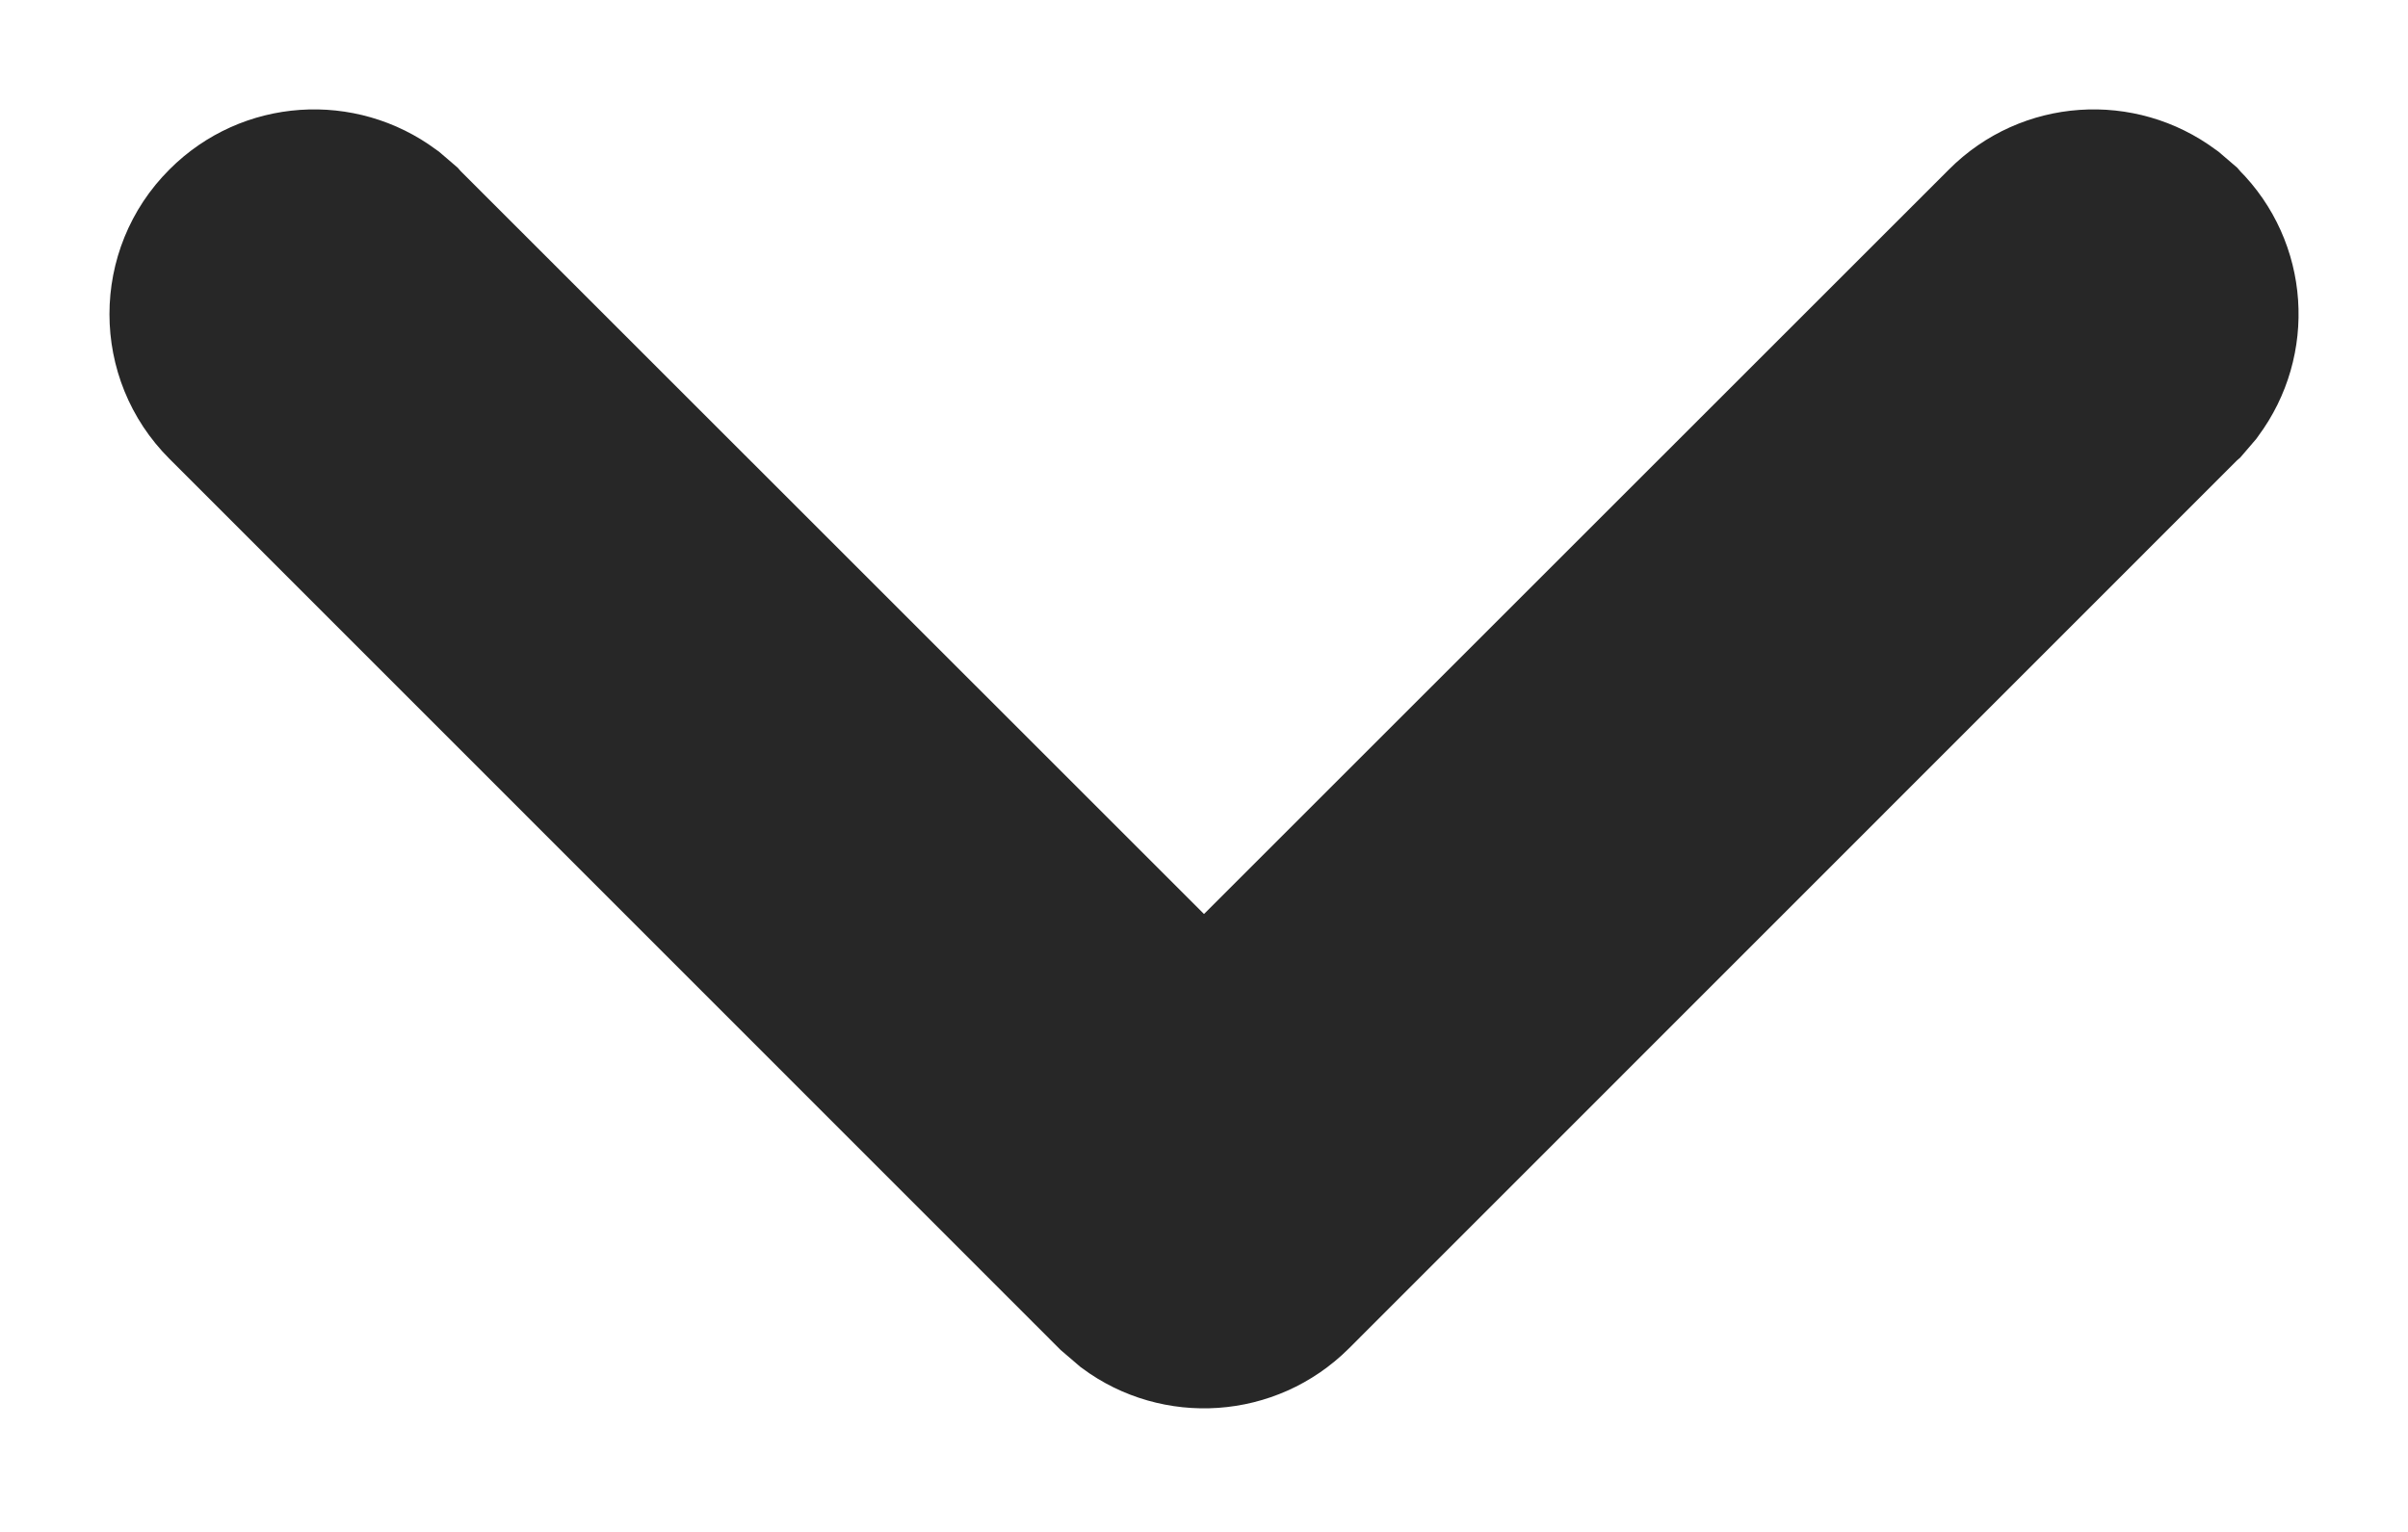 <svg width="11" height="7" viewBox="0 0 11 7" fill="none" xmlns="http://www.w3.org/2000/svg">
<path d="M1.858 0.896L1.851 0.89L1.844 0.885C1.575 0.685 1.194 0.707 0.951 0.951C0.683 1.218 0.683 1.653 0.951 1.92L5.015 5.985L5.022 5.991L5.029 5.997L5.078 6.039L5.085 6.045L5.092 6.051C5.36 6.25 5.741 6.228 5.985 5.985L10.049 1.92L10.056 1.914L10.062 1.907L10.104 1.858L10.11 1.851L10.115 1.844C10.315 1.575 10.293 1.194 10.049 0.951L10.043 0.944L10.036 0.938L9.987 0.896L9.98 0.89L9.973 0.885C9.704 0.685 9.323 0.707 9.08 0.951L5.5 4.53L1.92 0.951L1.914 0.944L1.907 0.938L1.858 0.896Z" fill="#272727" stroke="#272727" stroke-width="0.5"/>
</svg>
